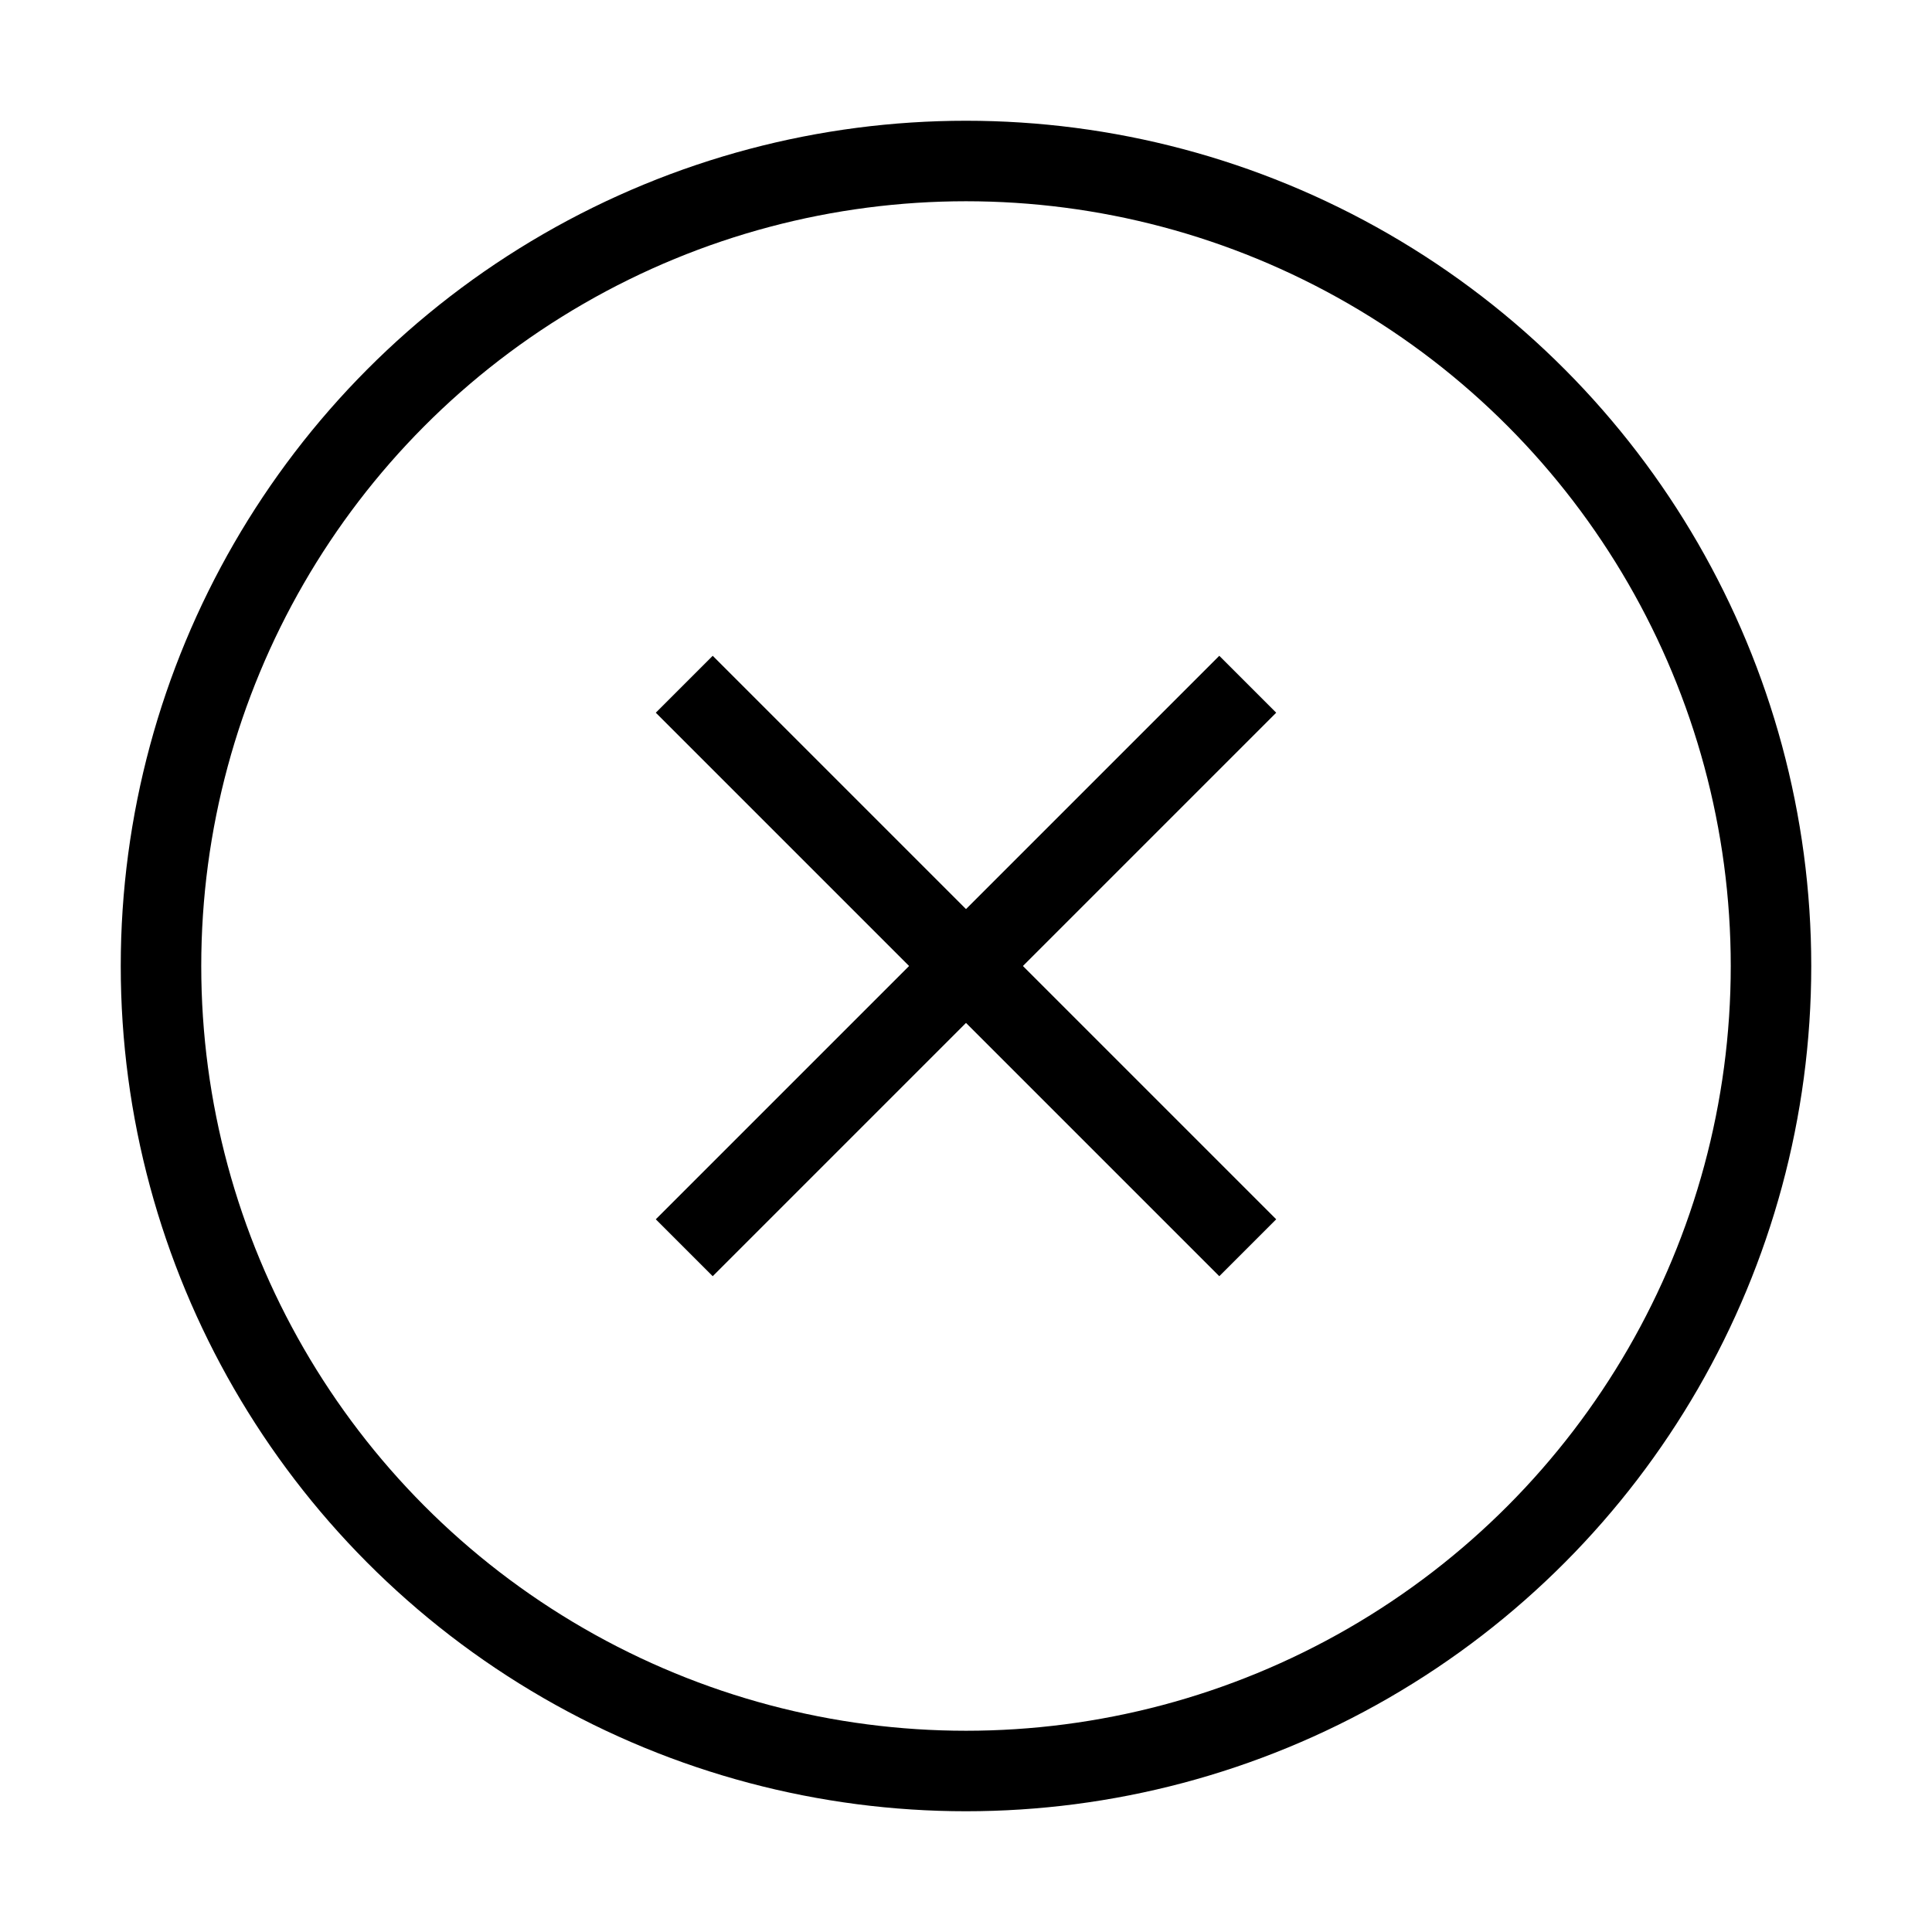<svg xmlns="http://www.w3.org/2000/svg" width="24" height="24" fill="none" viewBox="0 0 24 24">
  <path stroke="currentColor" strokeLinecap="round" strokeWidth="2" d="M15.5 8.5L8.5 15.5"/>
  <path stroke="currentColor" strokeLinecap="round" strokeWidth="2" d="M8.5 8.5L15.5 15.5"/>
  <circle cx="12" cy="12" r="10" stroke="currentColor" strokeWidth="2"/>
</svg>
